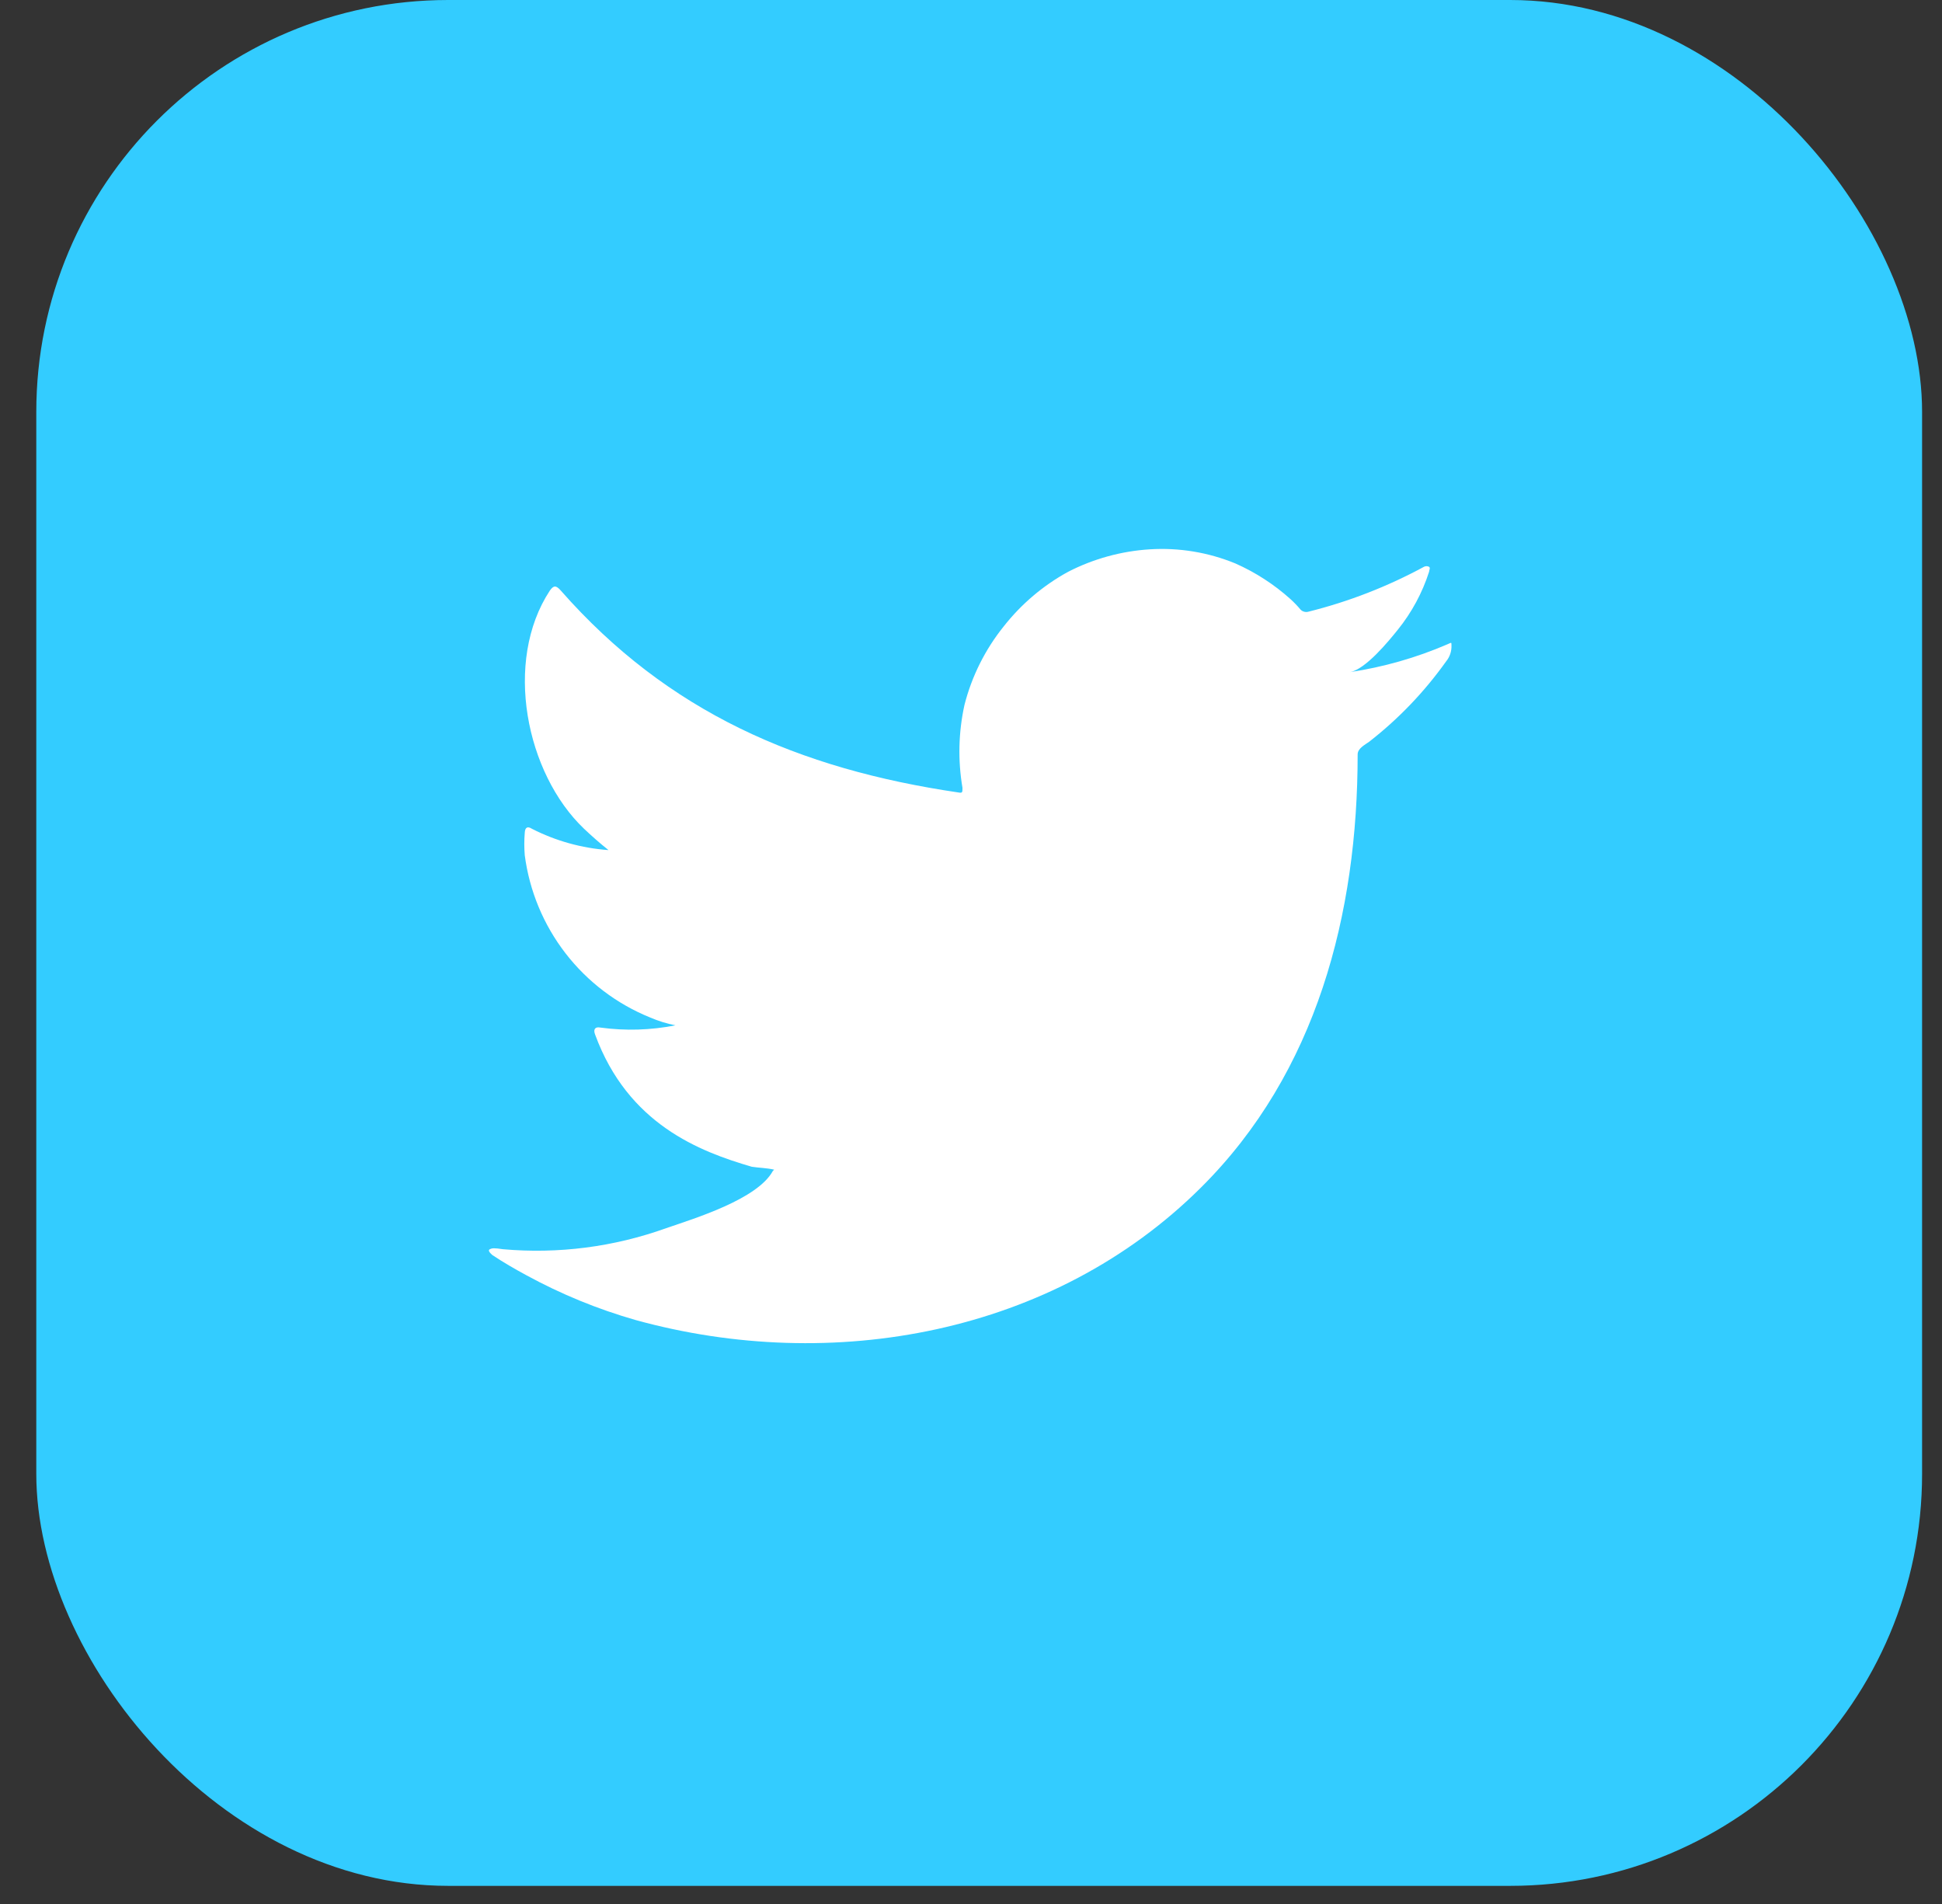 <svg width="51" height="50" viewBox="0 0 51 50" fill="none" xmlns="http://www.w3.org/2000/svg">
<rect x="0" y="0" width="51" height="50" fill="#333333" stroke="none"/>
<g id="Social Media / Twitter">
<rect id="Logo Container" x="0.953" width="49.524" height="49.524" rx="10.818" fill="#33CCFF"/>
<g id="Capa 2">
<g id="ELEMENTS">
<path id="Vector" d="M38.006 16.922C37.189 17.274 36.329 17.519 35.449 17.651C35.86 17.581 36.466 16.839 36.707 16.539C37.073 16.086 37.352 15.569 37.53 15.015C37.53 14.973 37.571 14.915 37.53 14.885C37.509 14.874 37.486 14.868 37.462 14.868C37.439 14.868 37.416 14.874 37.395 14.885C36.439 15.403 35.421 15.799 34.367 16.062C34.33 16.073 34.291 16.075 34.254 16.065C34.216 16.056 34.182 16.037 34.155 16.009C34.073 15.911 33.984 15.819 33.89 15.733C33.46 15.347 32.972 15.031 32.444 14.797C31.731 14.504 30.961 14.377 30.192 14.426C29.446 14.473 28.717 14.674 28.052 15.015C27.396 15.374 26.82 15.863 26.358 16.451C25.872 17.056 25.521 17.758 25.329 18.51C25.171 19.226 25.153 19.965 25.276 20.688C25.276 20.811 25.276 20.829 25.171 20.811C20.978 20.194 17.538 18.705 14.728 15.509C14.604 15.368 14.54 15.368 14.44 15.509C13.217 17.369 13.811 20.311 15.339 21.765C15.545 21.959 15.757 22.147 15.98 22.324C15.279 22.274 14.596 22.084 13.97 21.765C13.852 21.688 13.787 21.73 13.781 21.871C13.765 22.067 13.765 22.264 13.781 22.459C13.904 23.398 14.274 24.287 14.852 25.035C15.431 25.784 16.197 26.365 17.074 26.72C17.288 26.812 17.51 26.881 17.738 26.926C17.09 27.054 16.424 27.074 15.769 26.985C15.628 26.956 15.575 27.032 15.628 27.167C16.492 29.521 18.368 30.239 19.744 30.64C19.932 30.669 20.12 30.669 20.331 30.716C20.331 30.716 20.331 30.716 20.296 30.751C19.89 31.493 18.25 31.993 17.497 32.252C16.124 32.746 14.659 32.935 13.205 32.805C12.976 32.77 12.923 32.776 12.864 32.805C12.805 32.835 12.864 32.899 12.929 32.958C13.223 33.153 13.517 33.323 13.822 33.488C14.733 33.985 15.695 34.38 16.692 34.665C21.854 36.089 27.664 35.042 31.538 31.187C34.584 28.162 35.654 23.989 35.654 19.811C35.654 19.652 35.848 19.558 35.96 19.476C36.731 18.875 37.41 18.165 37.977 17.369C38.075 17.25 38.125 17.099 38.118 16.945C38.118 16.857 38.118 16.874 38.006 16.922Z" fill="white"/>
</g>
</g>
</g>
</svg>
